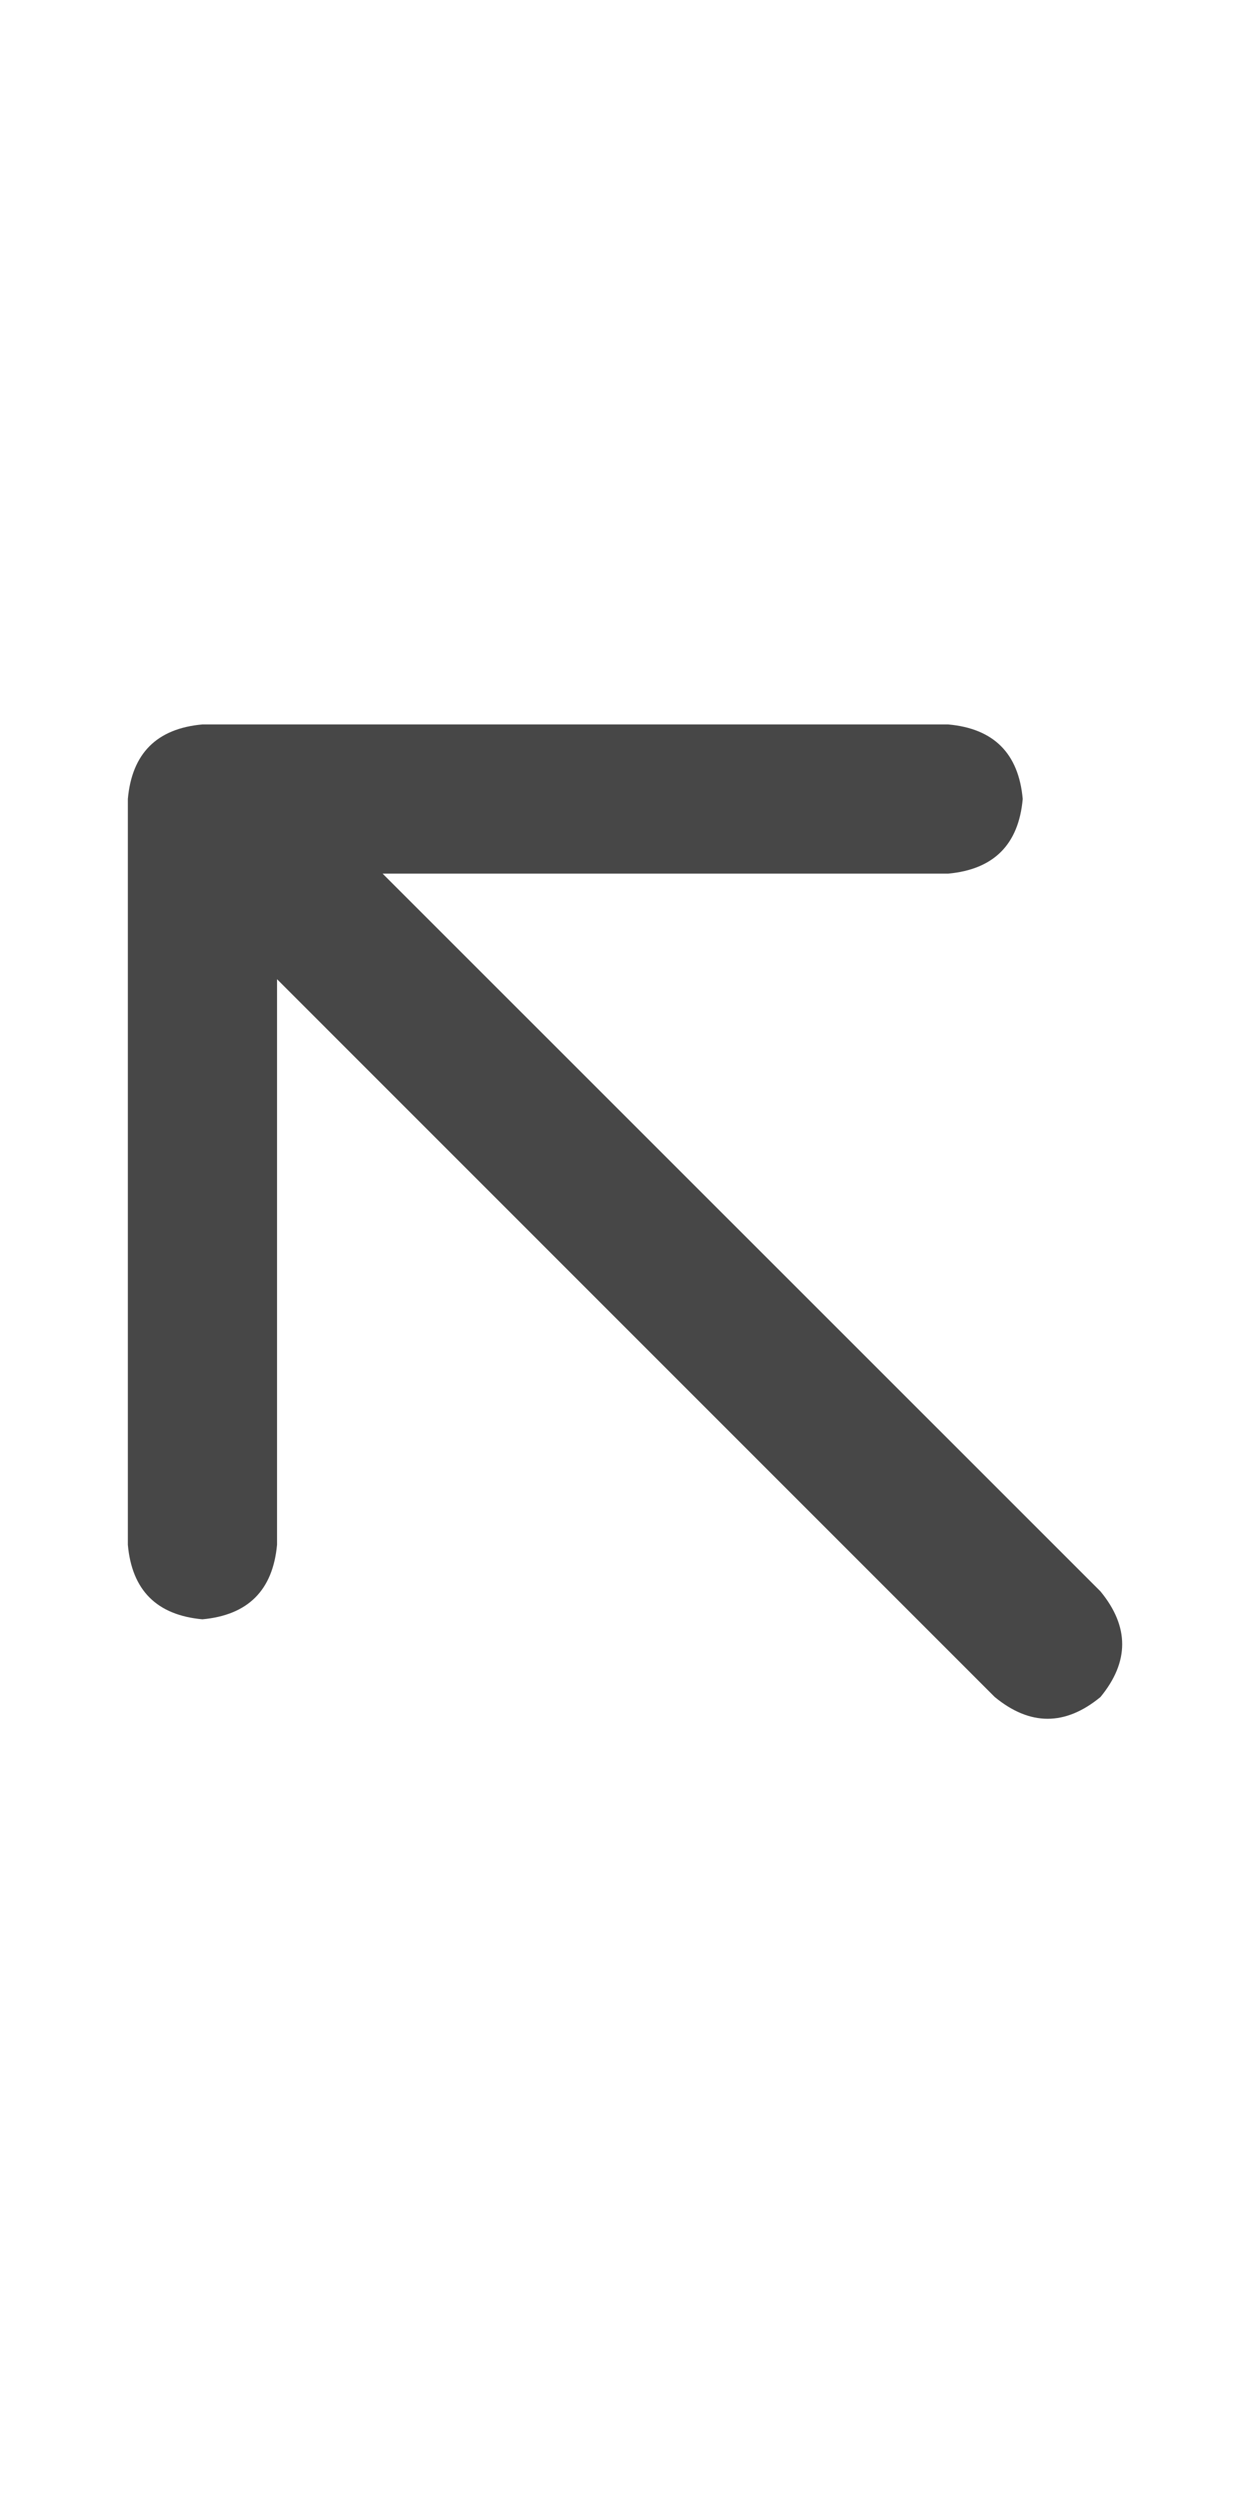 <svg width="11" height="22" viewBox="0 0 11 22" fill="none" xmlns="http://www.w3.org/2000/svg">
<g id="label-paired / sm / arrow-up-left-sm / bold" clip-path="url(#clip0_1731_2124)">
<path id="icon" d="M1.781 6.375H8.344C8.745 6.411 8.964 6.63 9 7.031C8.964 7.432 8.745 7.651 8.344 7.688H3.367L9.684 14.004C9.939 14.314 9.939 14.624 9.684 14.934C9.374 15.189 9.064 15.189 8.754 14.934L2.438 8.617V13.594C2.401 13.995 2.182 14.213 1.781 14.25C1.38 14.213 1.161 13.995 1.125 13.594V7.031C1.161 6.63 1.38 6.411 1.781 6.375Z" fill="black" fill-opacity="0.72"/>
</g>
<defs>
<clipPath id="clip0_1731_2124">
<rect width="11" height="22" fill="white"/>
</clipPath>
</defs>
</svg>
